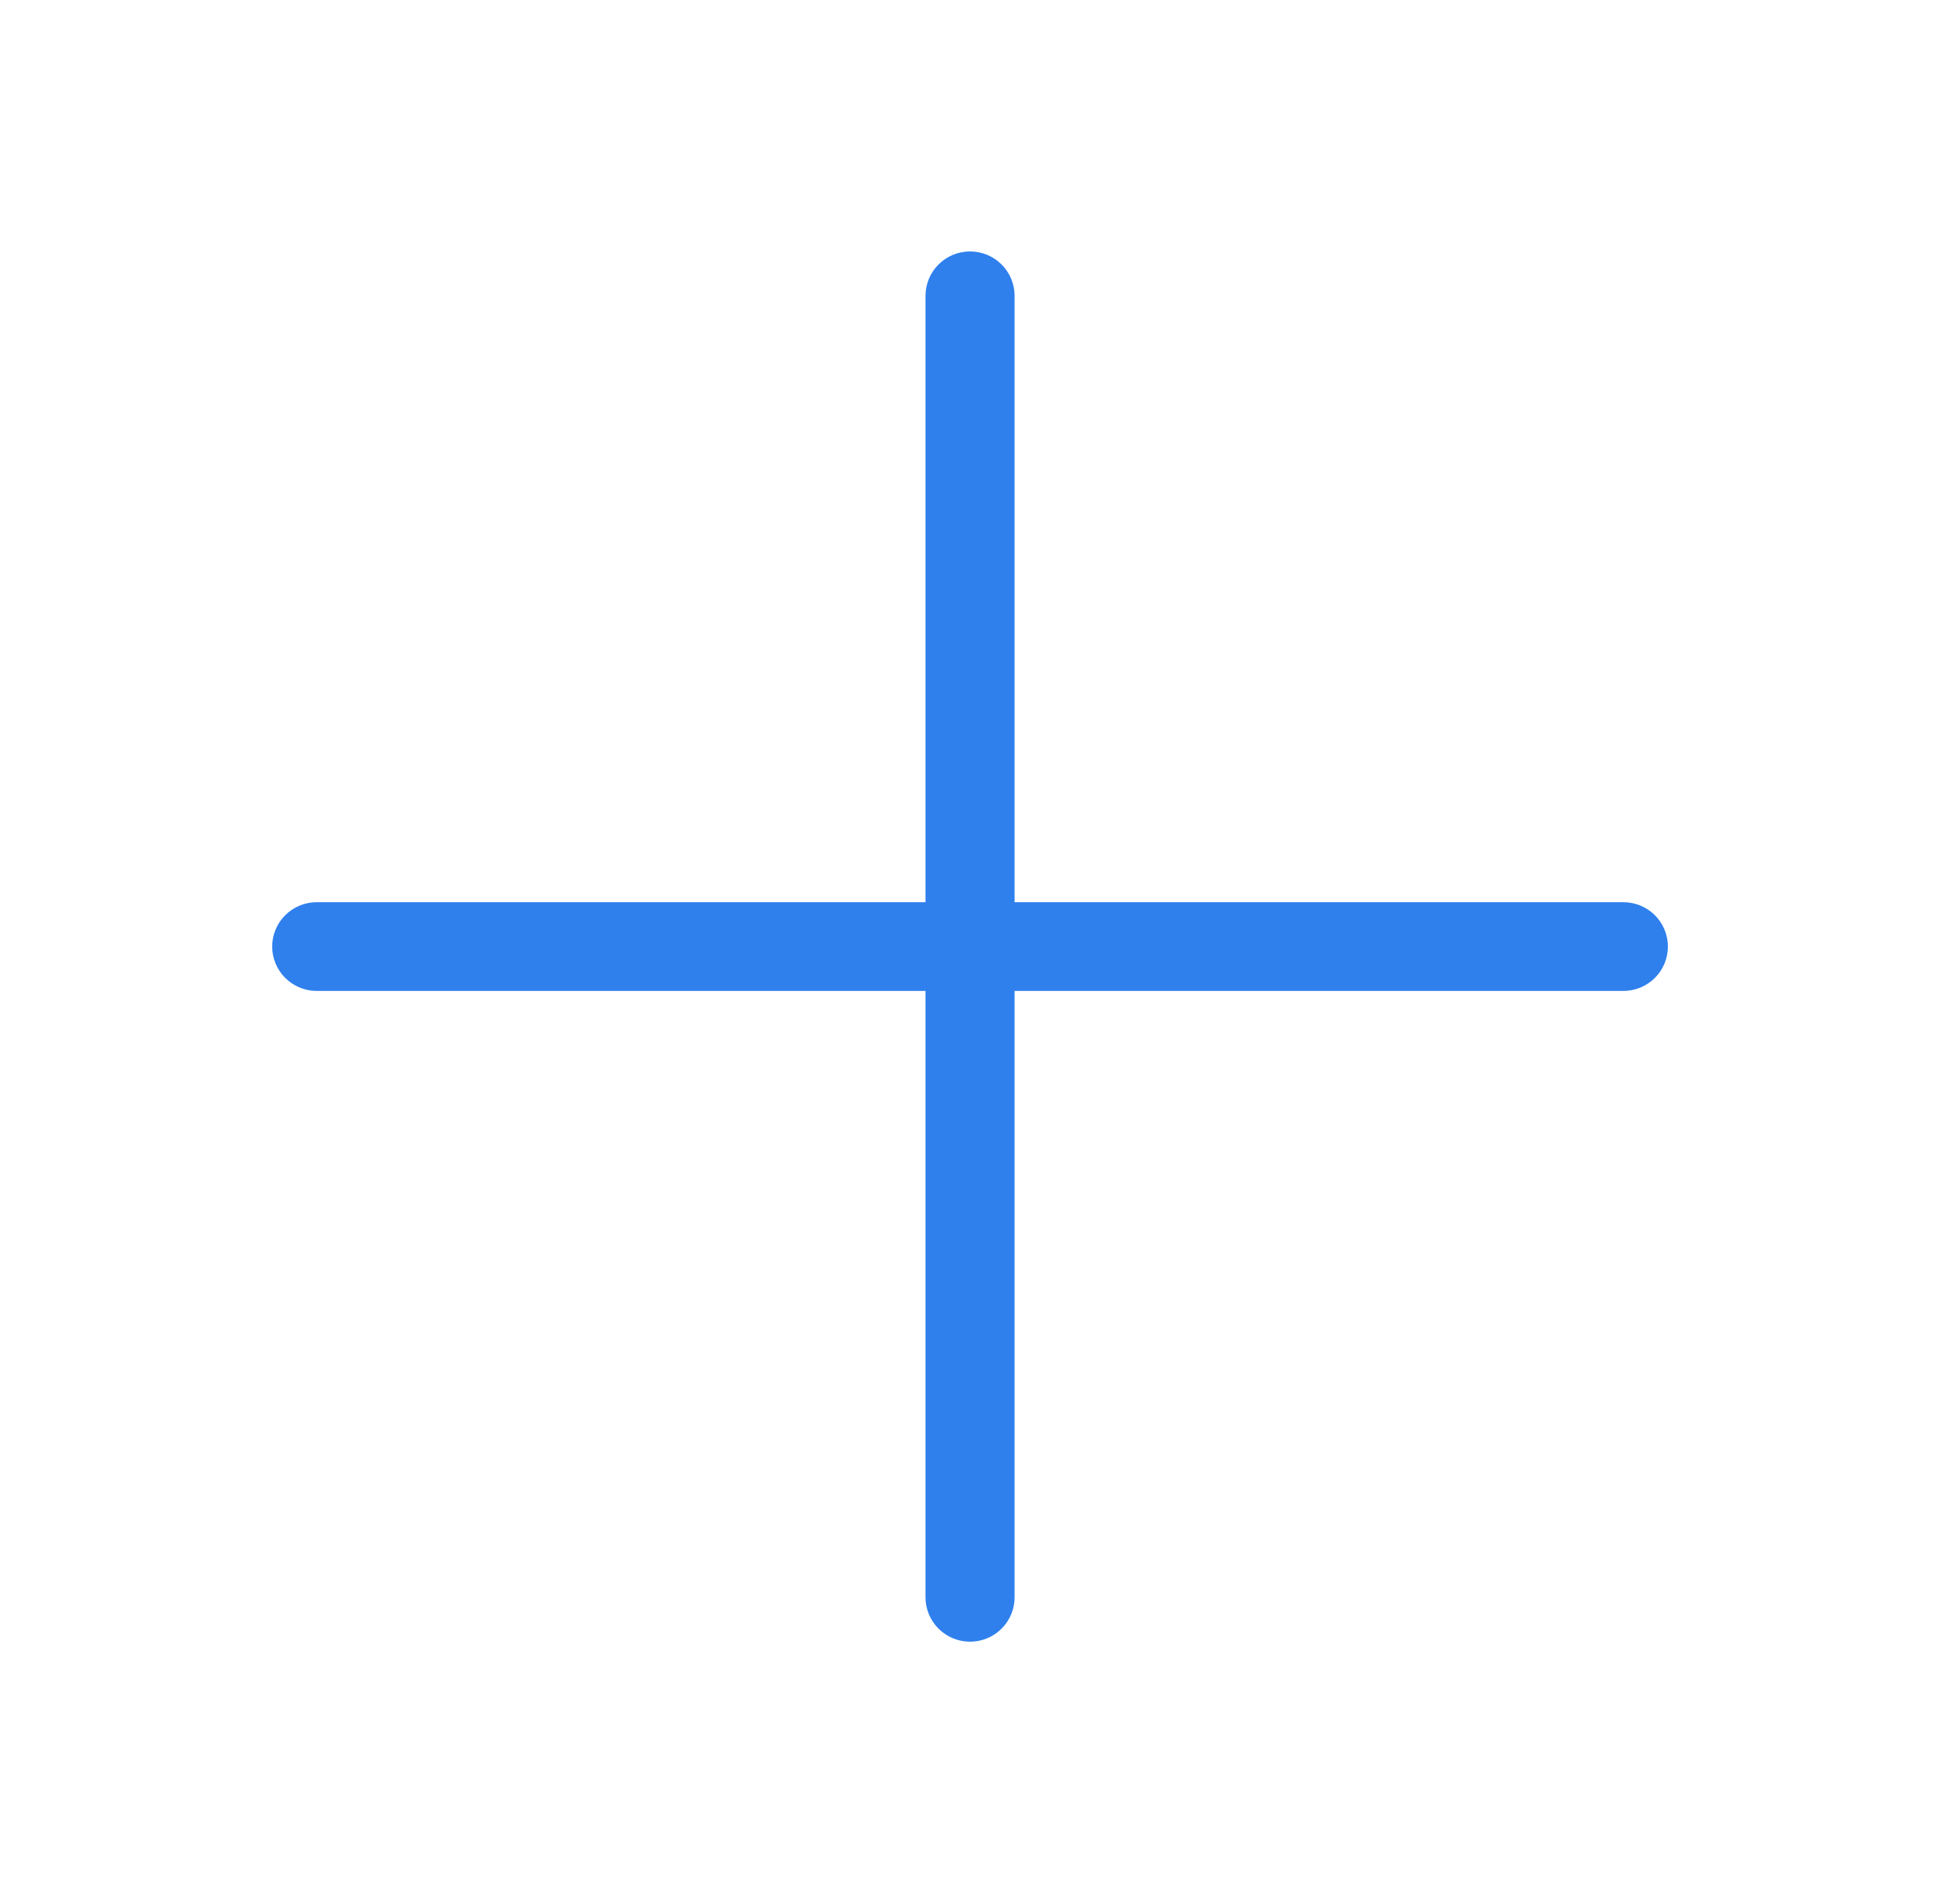 <svg width="64" height="63" viewBox="0 0 64 63" fill="none" xmlns="http://www.w3.org/2000/svg">
<path d="M55.194 31.321C55.194 31.71 55.039 32.084 54.763 32.359C54.486 32.634 54.111 32.789 53.72 32.789H33.575V52.854C33.575 53.243 33.42 53.617 33.143 53.892C32.867 54.167 32.492 54.322 32.101 54.322C31.71 54.322 31.335 54.167 31.059 53.892C30.782 53.617 30.627 53.243 30.627 52.854V32.789H10.481C10.09 32.789 9.716 32.634 9.439 32.359C9.163 32.084 9.007 31.71 9.007 31.321C9.007 30.931 9.163 30.558 9.439 30.283C9.716 30.007 10.09 29.853 10.481 29.853H30.627V9.788C30.627 9.398 30.782 9.025 31.059 8.75C31.335 8.474 31.71 8.32 32.101 8.32C32.492 8.32 32.867 8.474 33.143 8.75C33.42 9.025 33.575 9.398 33.575 9.788V29.853H53.72C54.111 29.853 54.486 30.007 54.763 30.283C55.039 30.558 55.194 30.931 55.194 31.321Z" fill="#2F80ED"/>
</svg>
